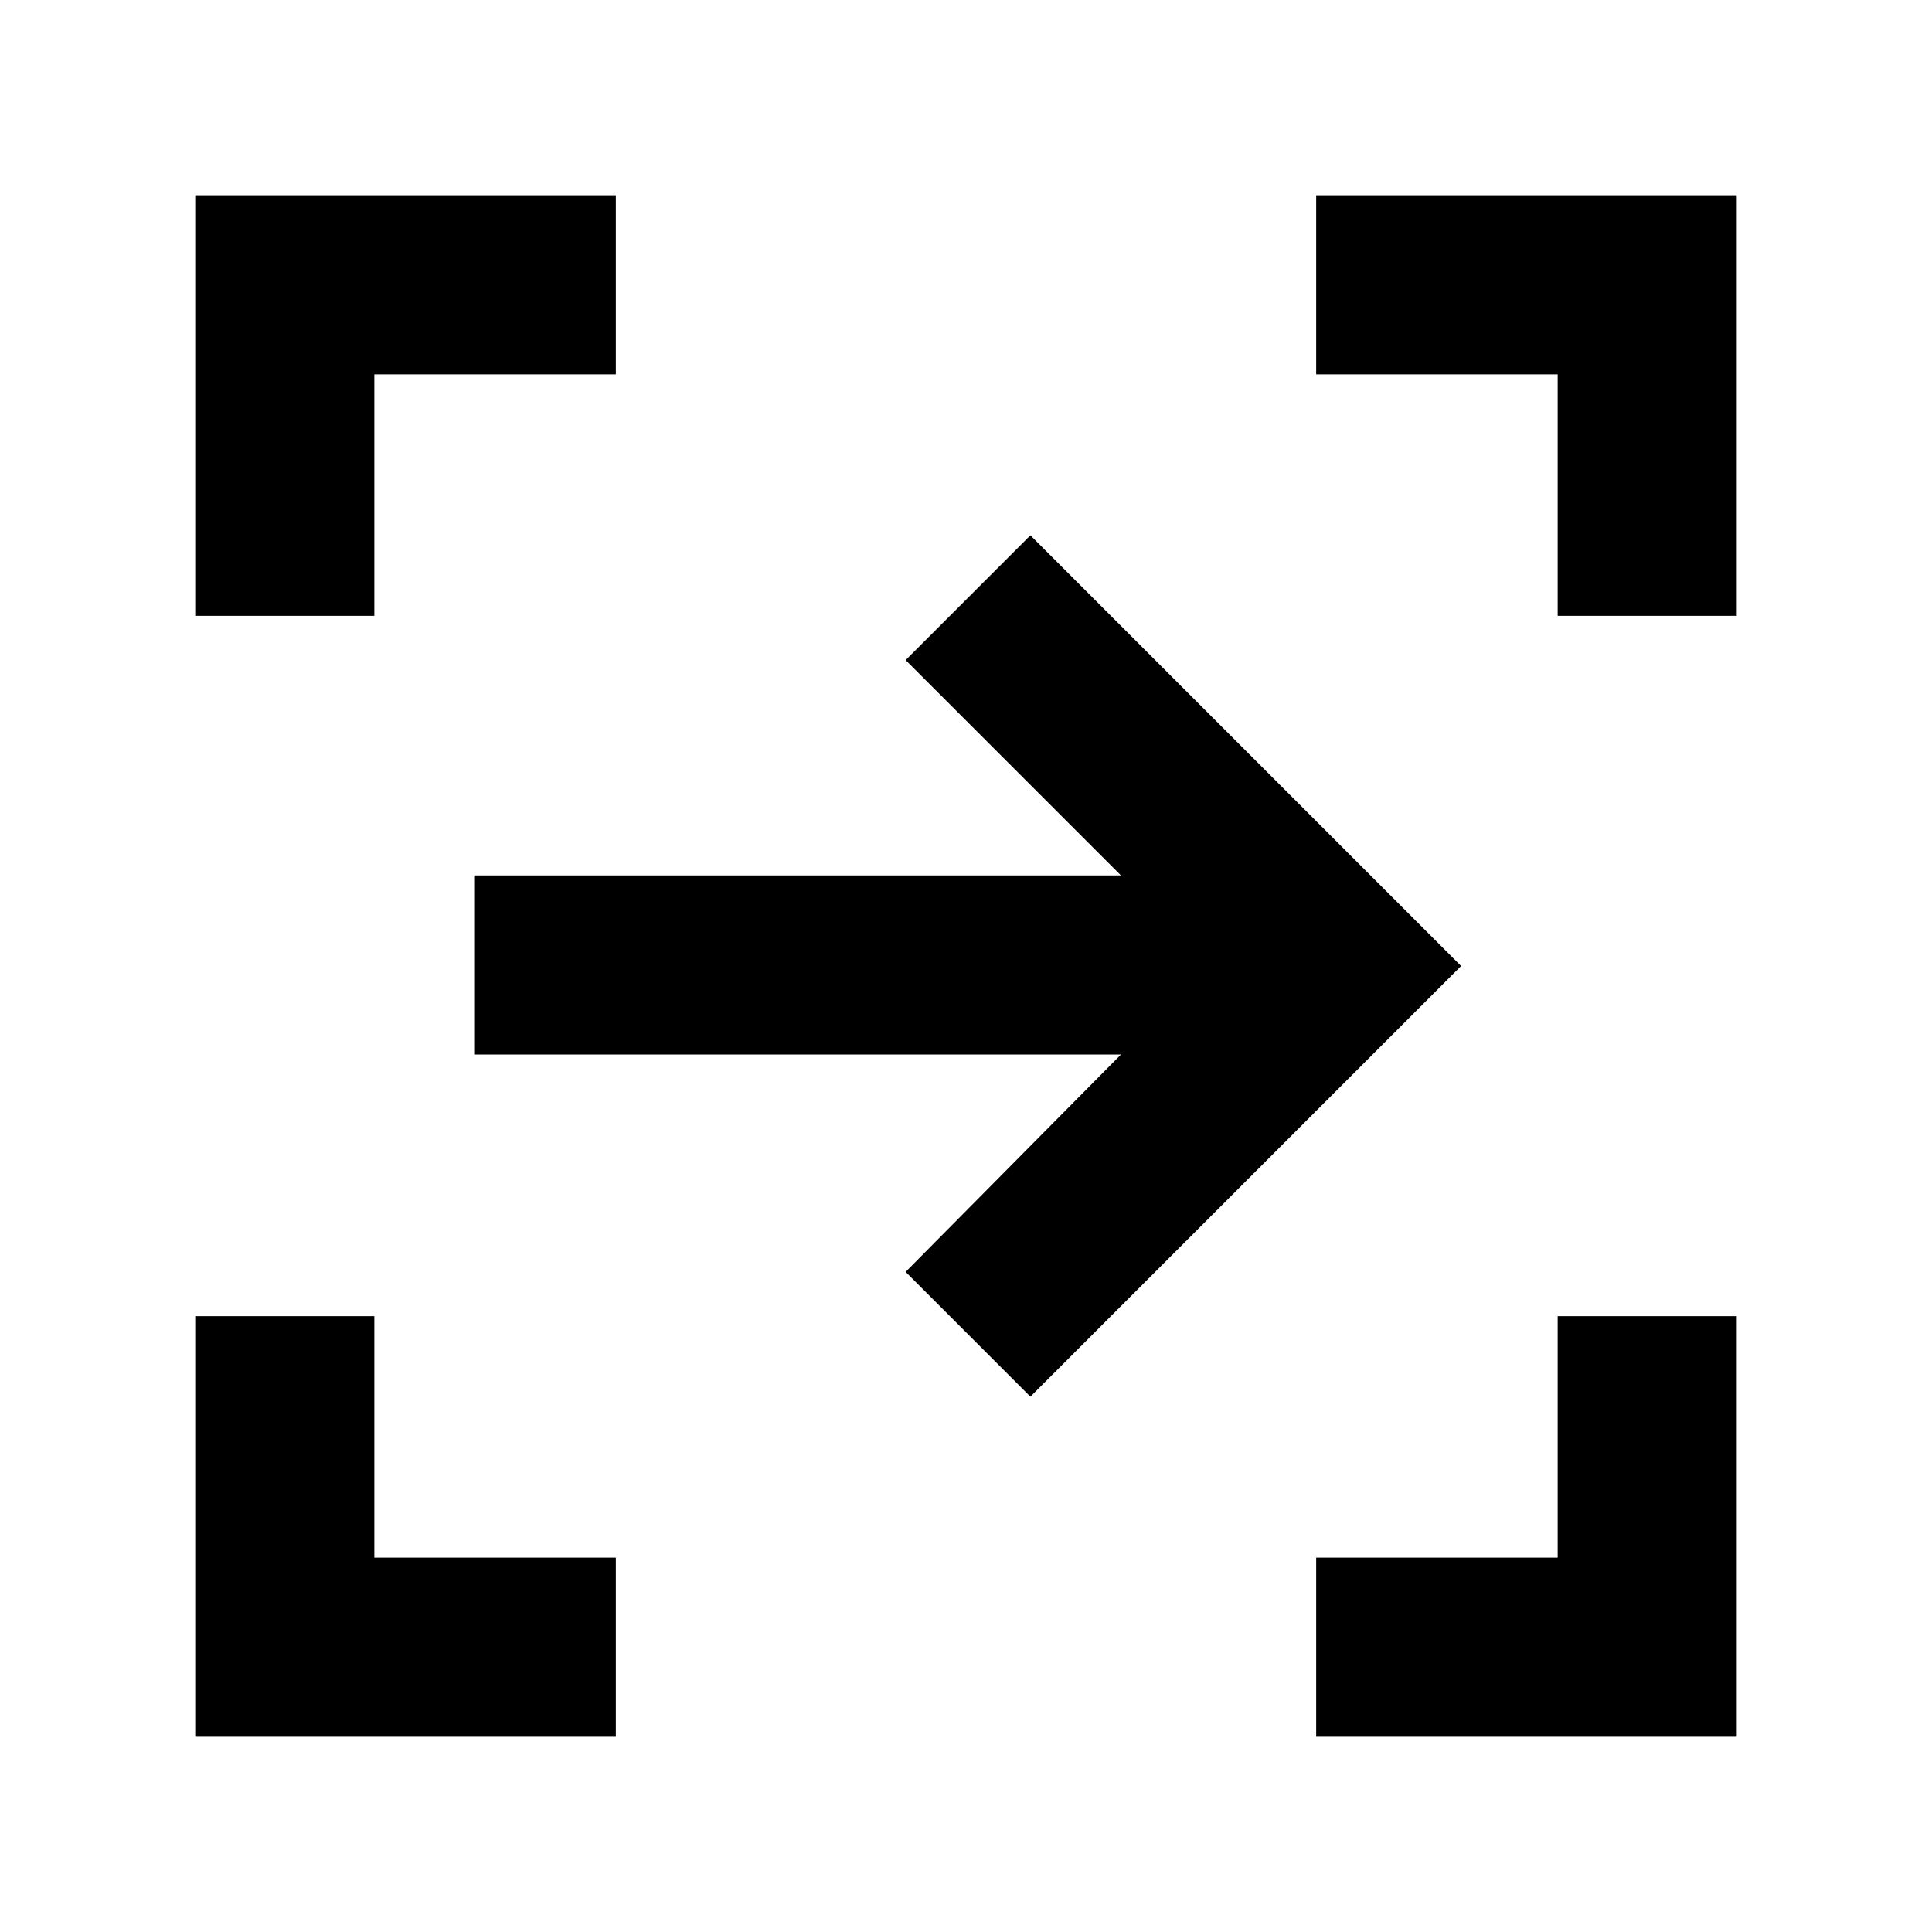 <svg xmlns="http://www.w3.org/2000/svg" height="40" width="40"><path d="M21.333 28.917 18.75 26.333 23.208 21.833H9.833V18.125H23.208L18.75 13.667L21.333 11.083L30.25 20ZM27.25 35.958V32.25H32.25V27.25H35.958V35.958ZM4.042 35.958V27.25H7.75V32.25H12.75V35.958ZM4.042 12.75V4.042H12.75V7.75H7.75V12.75ZM32.25 12.75V7.75H27.25V4.042H35.958V12.75Z"/></svg>